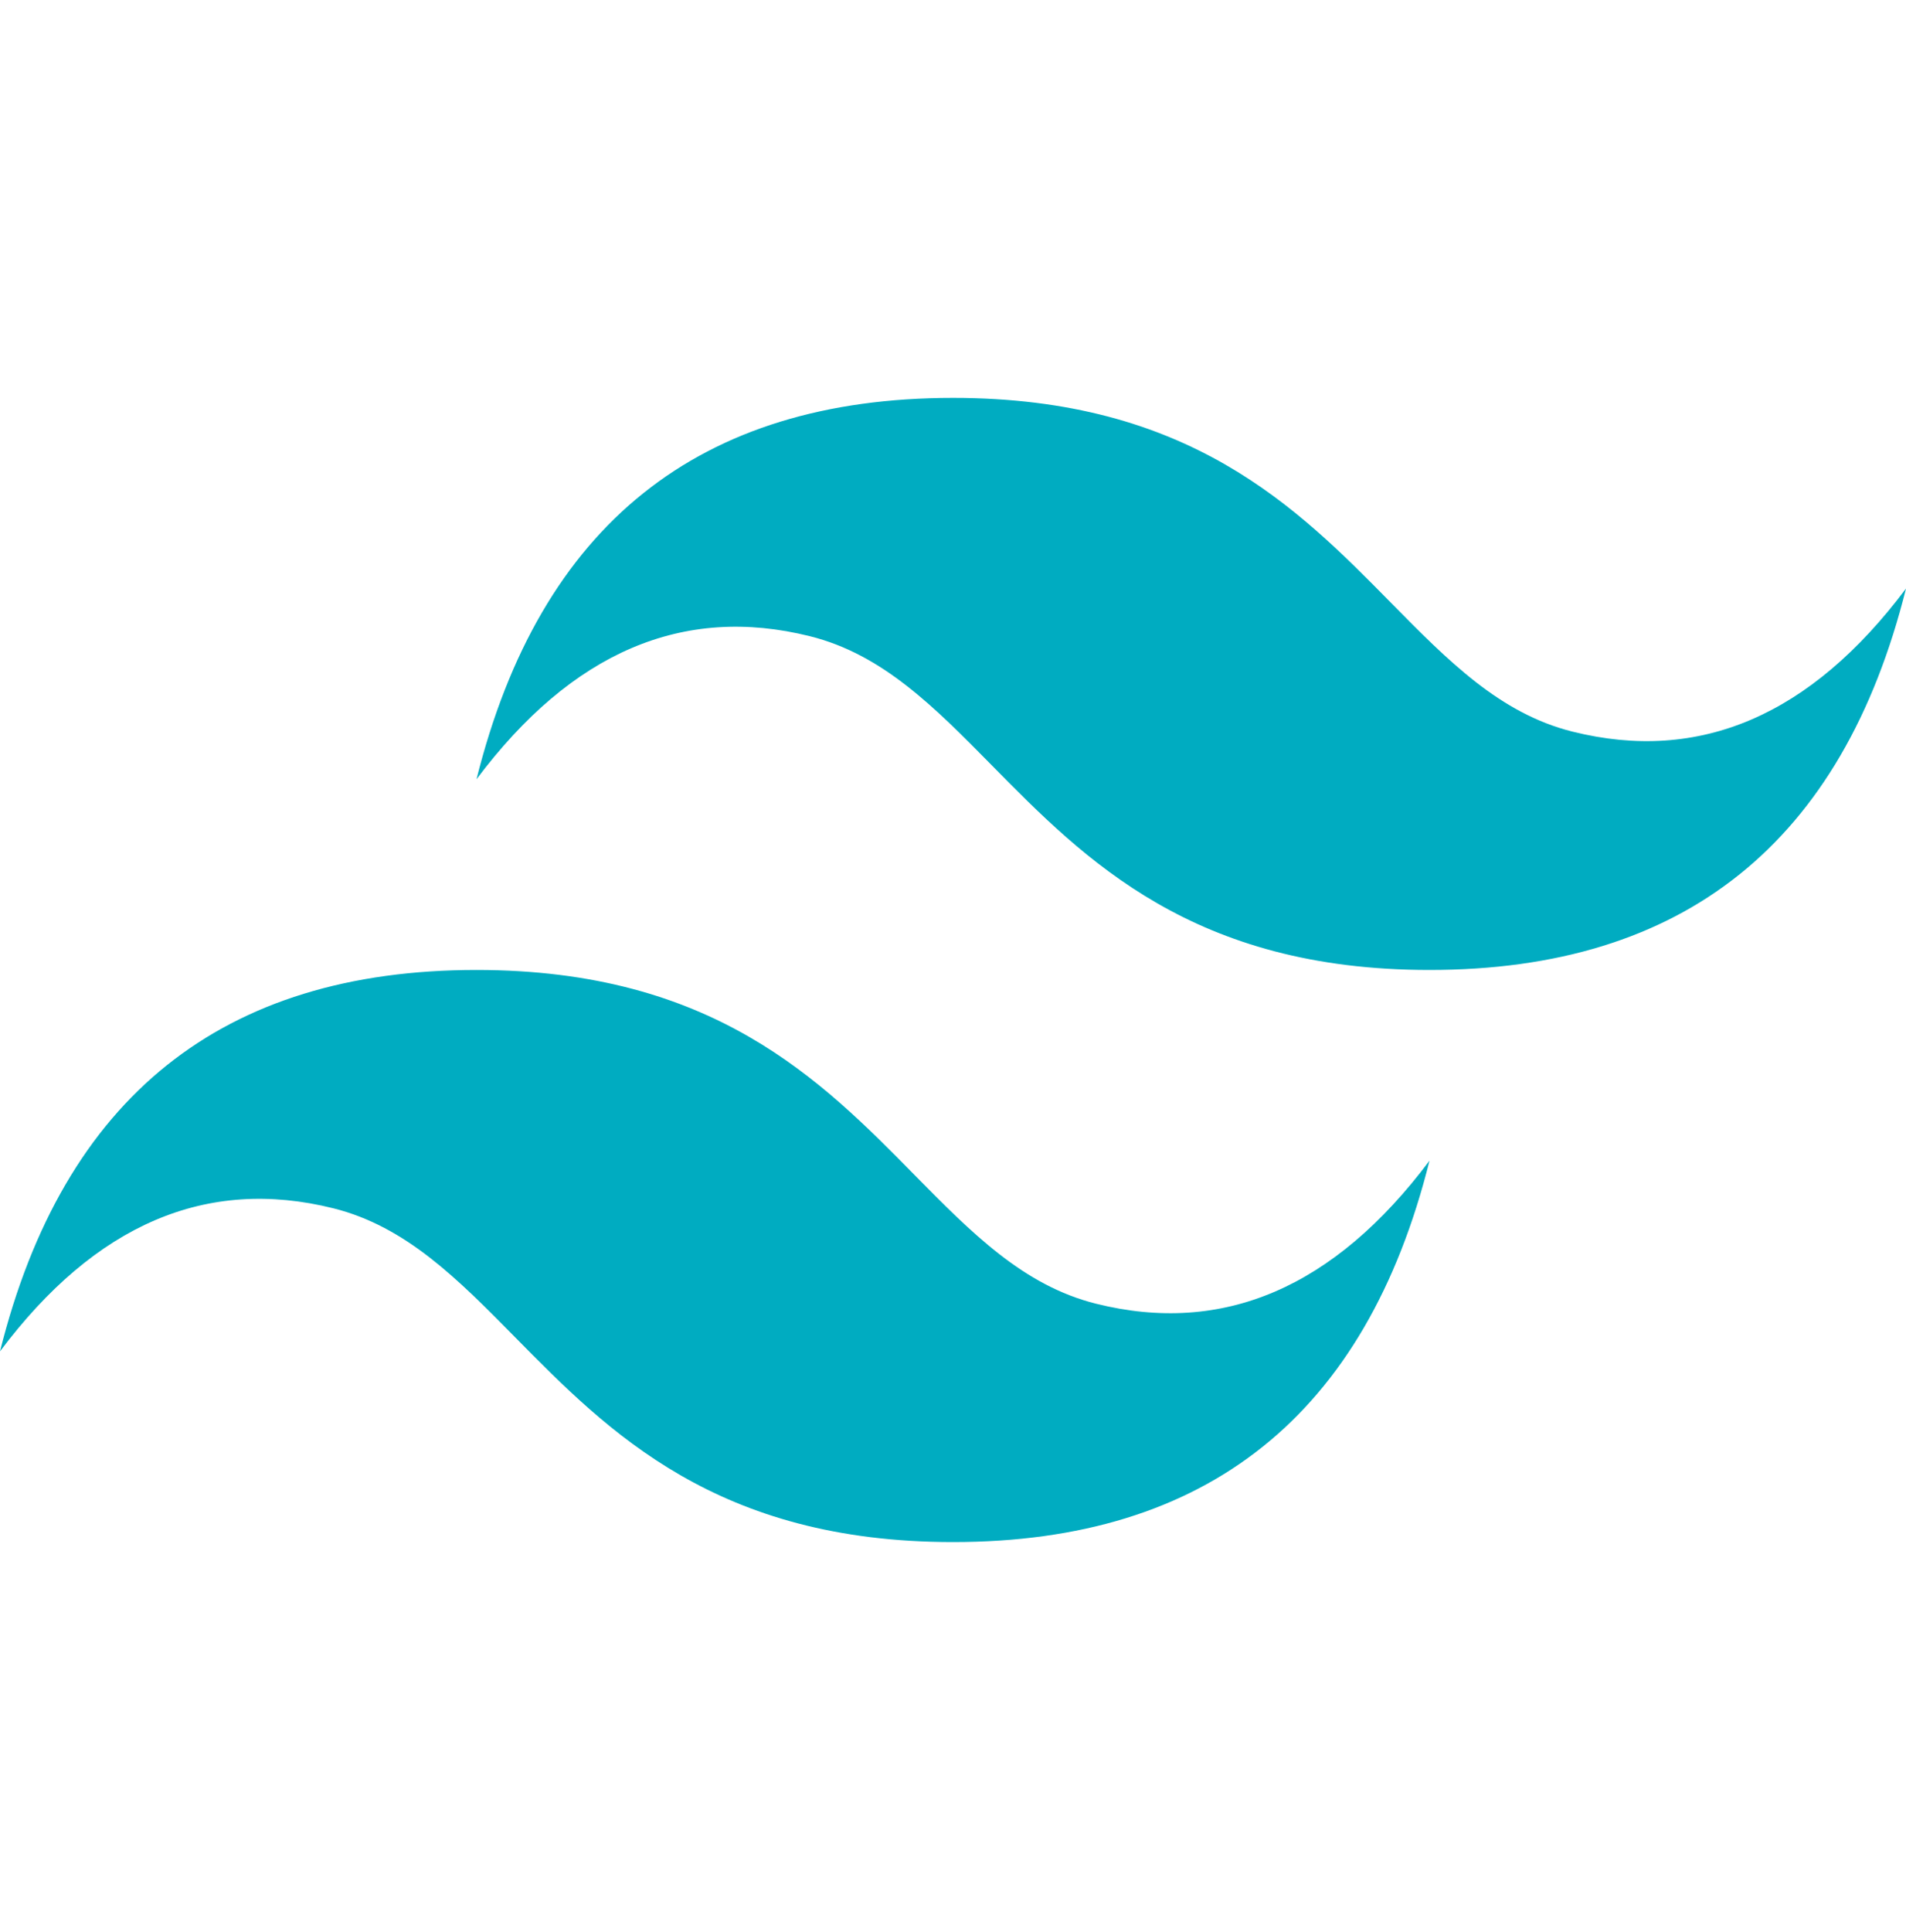 <svg width="75" height="76" viewBox="0 0 75 76" fill="none" xmlns="http://www.w3.org/2000/svg">
<g clip-path="url(#clip0_54_63)">
<path d="M37.5 15.65C27.5 15.65 21.25 20.65 18.75 30.65C22.5 25.65 26.875 23.776 31.875 25.025C34.728 25.738 36.767 27.809 39.025 30.1C42.7 33.831 46.955 38.151 56.25 38.151C66.25 38.151 72.5 33.151 75 23.149C71.25 28.149 66.875 30.025 61.875 28.776C59.023 28.064 56.984 25.992 54.727 23.701C51.05 19.969 46.794 15.65 37.5 15.65ZM18.75 38.151C8.75 38.151 2.5 43.151 0 53.152C3.75 48.153 8.125 46.277 13.125 47.527C15.977 48.242 18.016 50.311 20.273 52.601C23.95 56.333 28.206 60.653 37.5 60.653C47.5 60.653 53.75 55.653 56.25 45.652C52.5 50.652 48.125 52.527 43.125 51.277C40.272 50.564 38.233 48.493 35.975 46.203C32.3 42.471 28.045 38.151 18.75 38.151Z" fill="#00ACC1"/>
</g>
<defs>
<clipPath id="clip0_54_63">
<rect width="75" height="75.023" fill="white" transform="translate(0 0.639)"/>
</clipPath>
</defs>
</svg>
